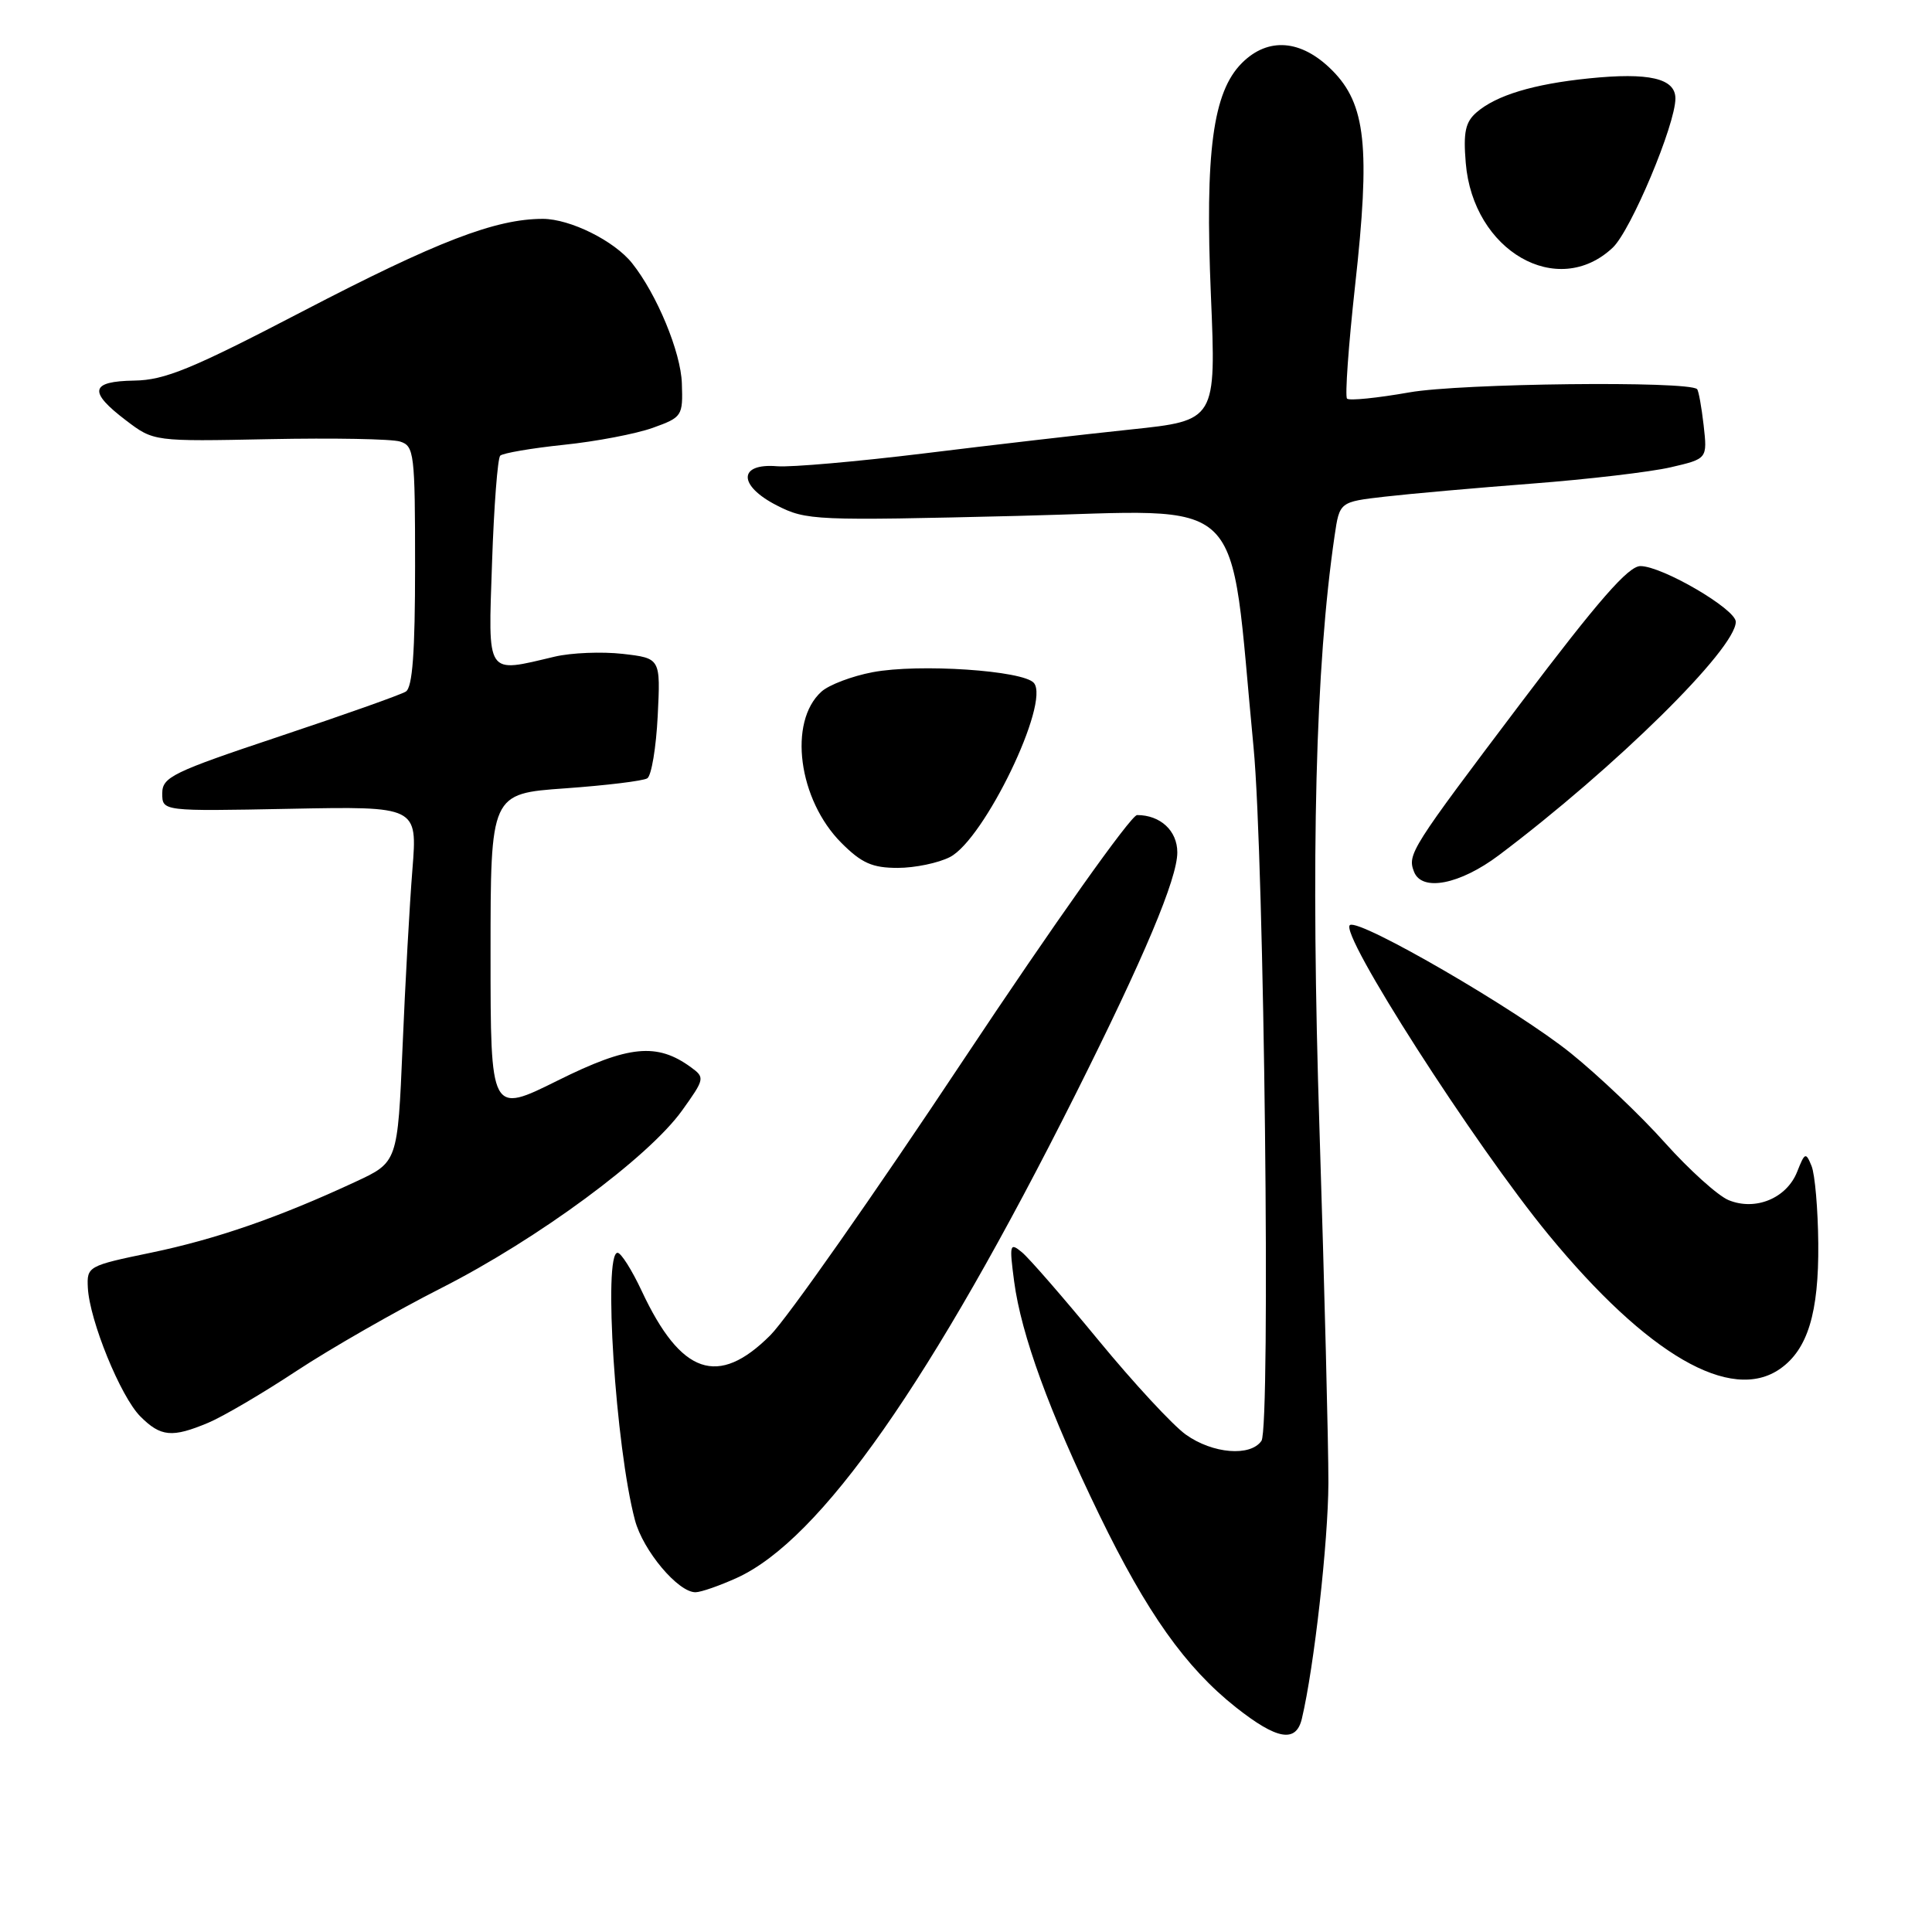 <?xml version="1.0" encoding="UTF-8" standalone="no"?>
<!DOCTYPE svg PUBLIC "-//W3C//DTD SVG 1.1//EN" "http://www.w3.org/Graphics/SVG/1.1/DTD/svg11.dtd" >
<svg xmlns="http://www.w3.org/2000/svg" xmlns:xlink="http://www.w3.org/1999/xlink" version="1.1" viewBox="0 0 256 256">
 <g >
 <path fill="currentColor"
d=" M 172.50 227.75 C 174.13 220.89 175.99 204.32 176.02 196.50 C 176.03 191.55 175.50 170.49 174.84 149.70 C 173.67 113.13 174.30 88.37 176.84 71.00 C 177.50 66.50 177.50 66.50 183.50 65.81 C 186.80 65.43 195.57 64.65 203.00 64.08 C 210.43 63.51 218.69 62.54 221.37 61.92 C 226.24 60.79 226.24 60.79 225.74 56.34 C 225.46 53.90 225.07 51.75 224.87 51.56 C 223.69 50.45 193.54 50.79 186.76 51.99 C 182.50 52.74 178.78 53.12 178.49 52.82 C 178.20 52.53 178.68 45.81 179.55 37.90 C 181.60 19.48 180.99 13.79 176.50 9.30 C 172.43 5.23 168.03 4.88 164.56 8.35 C 160.71 12.20 159.65 20.13 160.45 39.11 C 161.15 55.72 161.15 55.72 149.82 56.91 C 143.60 57.56 131.27 58.99 122.43 60.08 C 113.59 61.16 104.83 61.93 102.97 61.78 C 97.80 61.35 97.78 64.34 102.93 66.97 C 106.85 68.97 107.95 69.01 134.83 68.36 C 165.88 67.61 162.78 64.57 166.10 99.00 C 167.52 113.70 168.38 189.13 167.15 190.92 C 165.69 193.04 160.69 192.63 157.14 190.10 C 155.41 188.87 150.21 183.25 145.57 177.61 C 140.93 171.97 136.36 166.71 135.41 165.93 C 133.80 164.60 133.73 164.86 134.38 169.81 C 135.32 176.87 139.04 187.08 145.66 200.72 C 151.97 213.72 157.09 220.94 163.75 226.22 C 169.20 230.53 171.73 230.98 172.50 227.75 Z  M 97.63 209.08 C 108.71 204.05 123.43 183.03 142.51 145.00 C 151.60 126.87 156.00 116.42 156.00 112.95 C 156.00 110.08 153.76 108.00 150.67 108.00 C 149.87 108.00 139.57 122.52 127.67 140.43 C 115.83 158.27 104.30 174.70 102.07 176.93 C 95.15 183.85 90.23 182.16 85.04 171.08 C 83.73 168.28 82.29 166.00 81.83 166.00 C 79.90 166.00 81.57 191.77 84.13 201.41 C 85.20 205.47 89.87 211.02 92.17 210.98 C 92.90 210.97 95.36 210.11 97.63 209.08 Z  M 27.58 188.53 C 29.52 187.72 34.79 184.63 39.30 181.65 C 43.81 178.68 52.45 173.73 58.50 170.66 C 71.28 164.17 85.90 153.38 90.37 147.16 C 93.38 142.96 93.42 142.78 91.57 141.43 C 87.06 138.13 83.30 138.50 73.91 143.17 C 65.00 147.60 65.00 147.60 65.00 126.38 C 65.00 105.16 65.00 105.16 74.89 104.46 C 80.32 104.07 85.22 103.48 85.77 103.13 C 86.32 102.78 86.94 99.06 87.15 94.86 C 87.53 87.22 87.53 87.22 82.51 86.64 C 79.76 86.33 75.70 86.49 73.50 87.01 C 64.30 89.18 64.68 89.75 65.20 74.51 C 65.45 67.08 65.94 60.73 66.28 60.38 C 66.63 60.04 70.42 59.39 74.70 58.94 C 78.99 58.50 84.30 57.48 86.50 56.69 C 90.39 55.29 90.50 55.13 90.35 50.80 C 90.22 46.67 87.04 39.00 83.76 34.88 C 81.40 31.91 75.55 29.01 71.93 29.00 C 65.66 29.00 57.93 31.97 40.05 41.28 C 25.40 48.91 21.83 50.37 17.80 50.43 C 11.95 50.52 11.66 51.88 16.69 55.70 C 20.37 58.50 20.37 58.50 35.71 58.19 C 44.14 58.02 51.93 58.16 53.02 58.51 C 54.88 59.10 55.00 60.06 55.00 75.01 C 55.00 86.46 54.66 91.09 53.77 91.64 C 53.10 92.06 45.56 94.73 37.02 97.58 C 22.82 102.32 21.50 102.97 21.50 105.13 C 21.50 107.50 21.50 107.50 38.40 107.17 C 55.31 106.84 55.31 106.84 54.65 115.17 C 54.28 119.75 53.69 130.36 53.34 138.75 C 52.69 154.00 52.69 154.00 47.09 156.60 C 36.99 161.30 28.63 164.20 20.00 165.99 C 11.65 167.72 11.50 167.81 11.64 170.63 C 11.86 174.96 15.98 185.07 18.60 187.69 C 21.30 190.39 22.80 190.53 27.58 188.53 Z  M 235.88 181.37 C 239.53 178.81 241.01 173.96 240.93 164.78 C 240.89 160.23 240.49 155.60 240.04 154.50 C 239.28 152.64 239.15 152.69 238.13 155.27 C 236.74 158.78 232.60 160.49 229.04 159.02 C 227.62 158.43 223.84 155.02 220.64 151.45 C 217.45 147.87 211.83 142.53 208.16 139.57 C 201.07 133.84 180.22 121.74 178.88 122.57 C 177.33 123.53 195.36 151.66 205.19 163.61 C 218.29 179.53 229.36 185.94 235.88 181.37 Z  M 198.61 113.32 C 214.04 101.70 230.00 85.98 230.00 82.39 C 230.00 80.71 220.26 75.02 217.37 75.01 C 215.77 75.00 211.81 79.54 201.53 93.14 C 186.93 112.47 186.47 113.19 187.36 115.50 C 188.39 118.19 193.43 117.21 198.61 113.32 Z  M 125.88 113.56 C 130.43 111.21 139.17 93.11 137.00 90.50 C 135.62 88.84 121.74 87.91 115.63 89.07 C 112.88 89.59 109.83 90.75 108.84 91.65 C 104.41 95.65 105.78 105.98 111.50 111.70 C 114.17 114.37 115.59 115.00 118.95 115.00 C 121.23 115.00 124.35 114.35 125.88 113.56 Z  M 213.69 32.82 C 216.10 30.56 222.00 16.51 222.00 13.05 C 222.00 10.38 218.51 9.57 210.51 10.39 C 203.17 11.14 198.26 12.63 195.65 14.89 C 194.17 16.17 193.88 17.53 194.22 21.59 C 195.18 33.25 206.37 39.70 213.69 32.82 Z "/>
</g>
</svg>